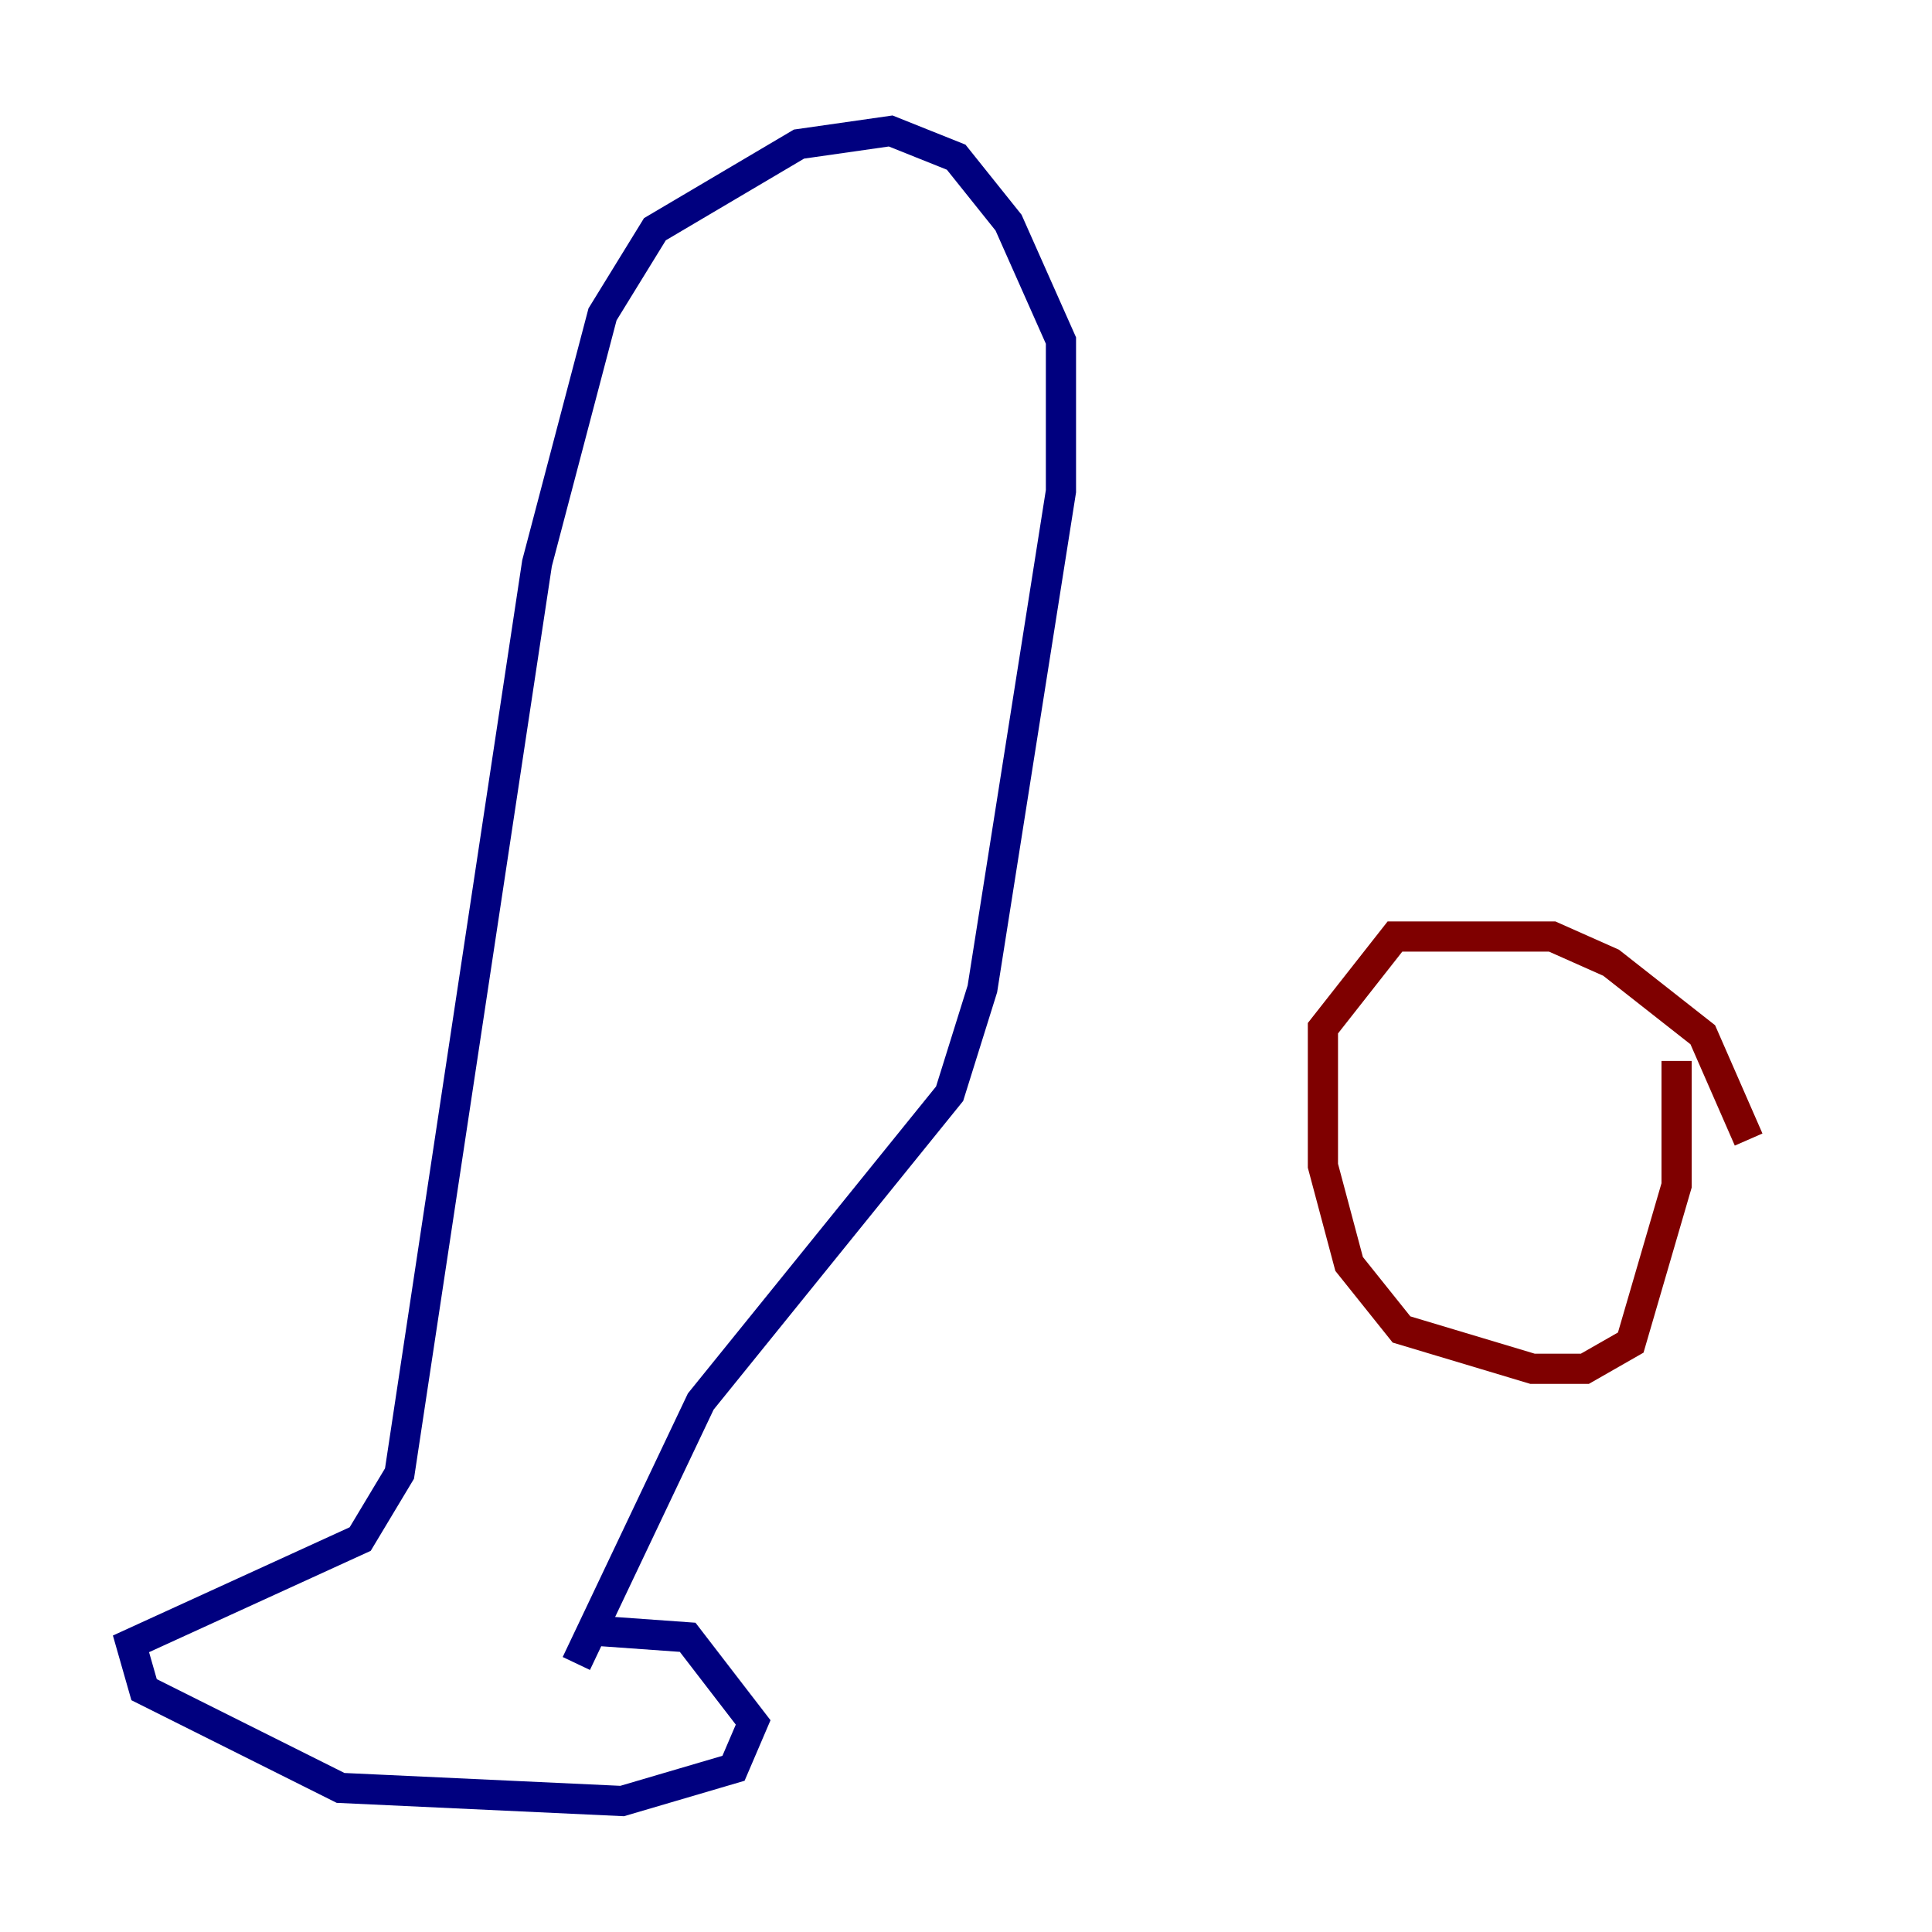 <?xml version="1.0" encoding="utf-8" ?>
<svg baseProfile="tiny" height="128" version="1.2" viewBox="0,0,128,128" width="128" xmlns="http://www.w3.org/2000/svg" xmlns:ev="http://www.w3.org/2001/xml-events" xmlns:xlink="http://www.w3.org/1999/xlink"><defs /><polyline fill="none" points="39.485,108.041 45.559,108.475 49.898,114.115 48.597,117.153 41.22,119.322 22.563,118.454 9.546,111.946 8.678,108.909 23.864,101.966 26.468,97.627 35.58,37.315 39.919,20.827 43.39,15.186 52.936,9.546 59.01,8.678 63.349,10.414 66.82,14.752 70.291,22.563 70.291,32.542 65.085,65.519 62.915,72.461 46.427,92.854 38.183,110.21" stroke="#00007f" stroke-width="2" /><polyline fill="none" points="115.851,75.498 112.814,68.556 106.739,63.783 102.834,62.047 92.42,62.047 87.647,68.122 87.647,77.234 89.383,83.742 92.854,88.081 101.532,90.685 105.003,90.685 108.041,88.949 111.078,78.536 111.078,70.291" stroke="#7f0000" stroke-width="2" /></svg>